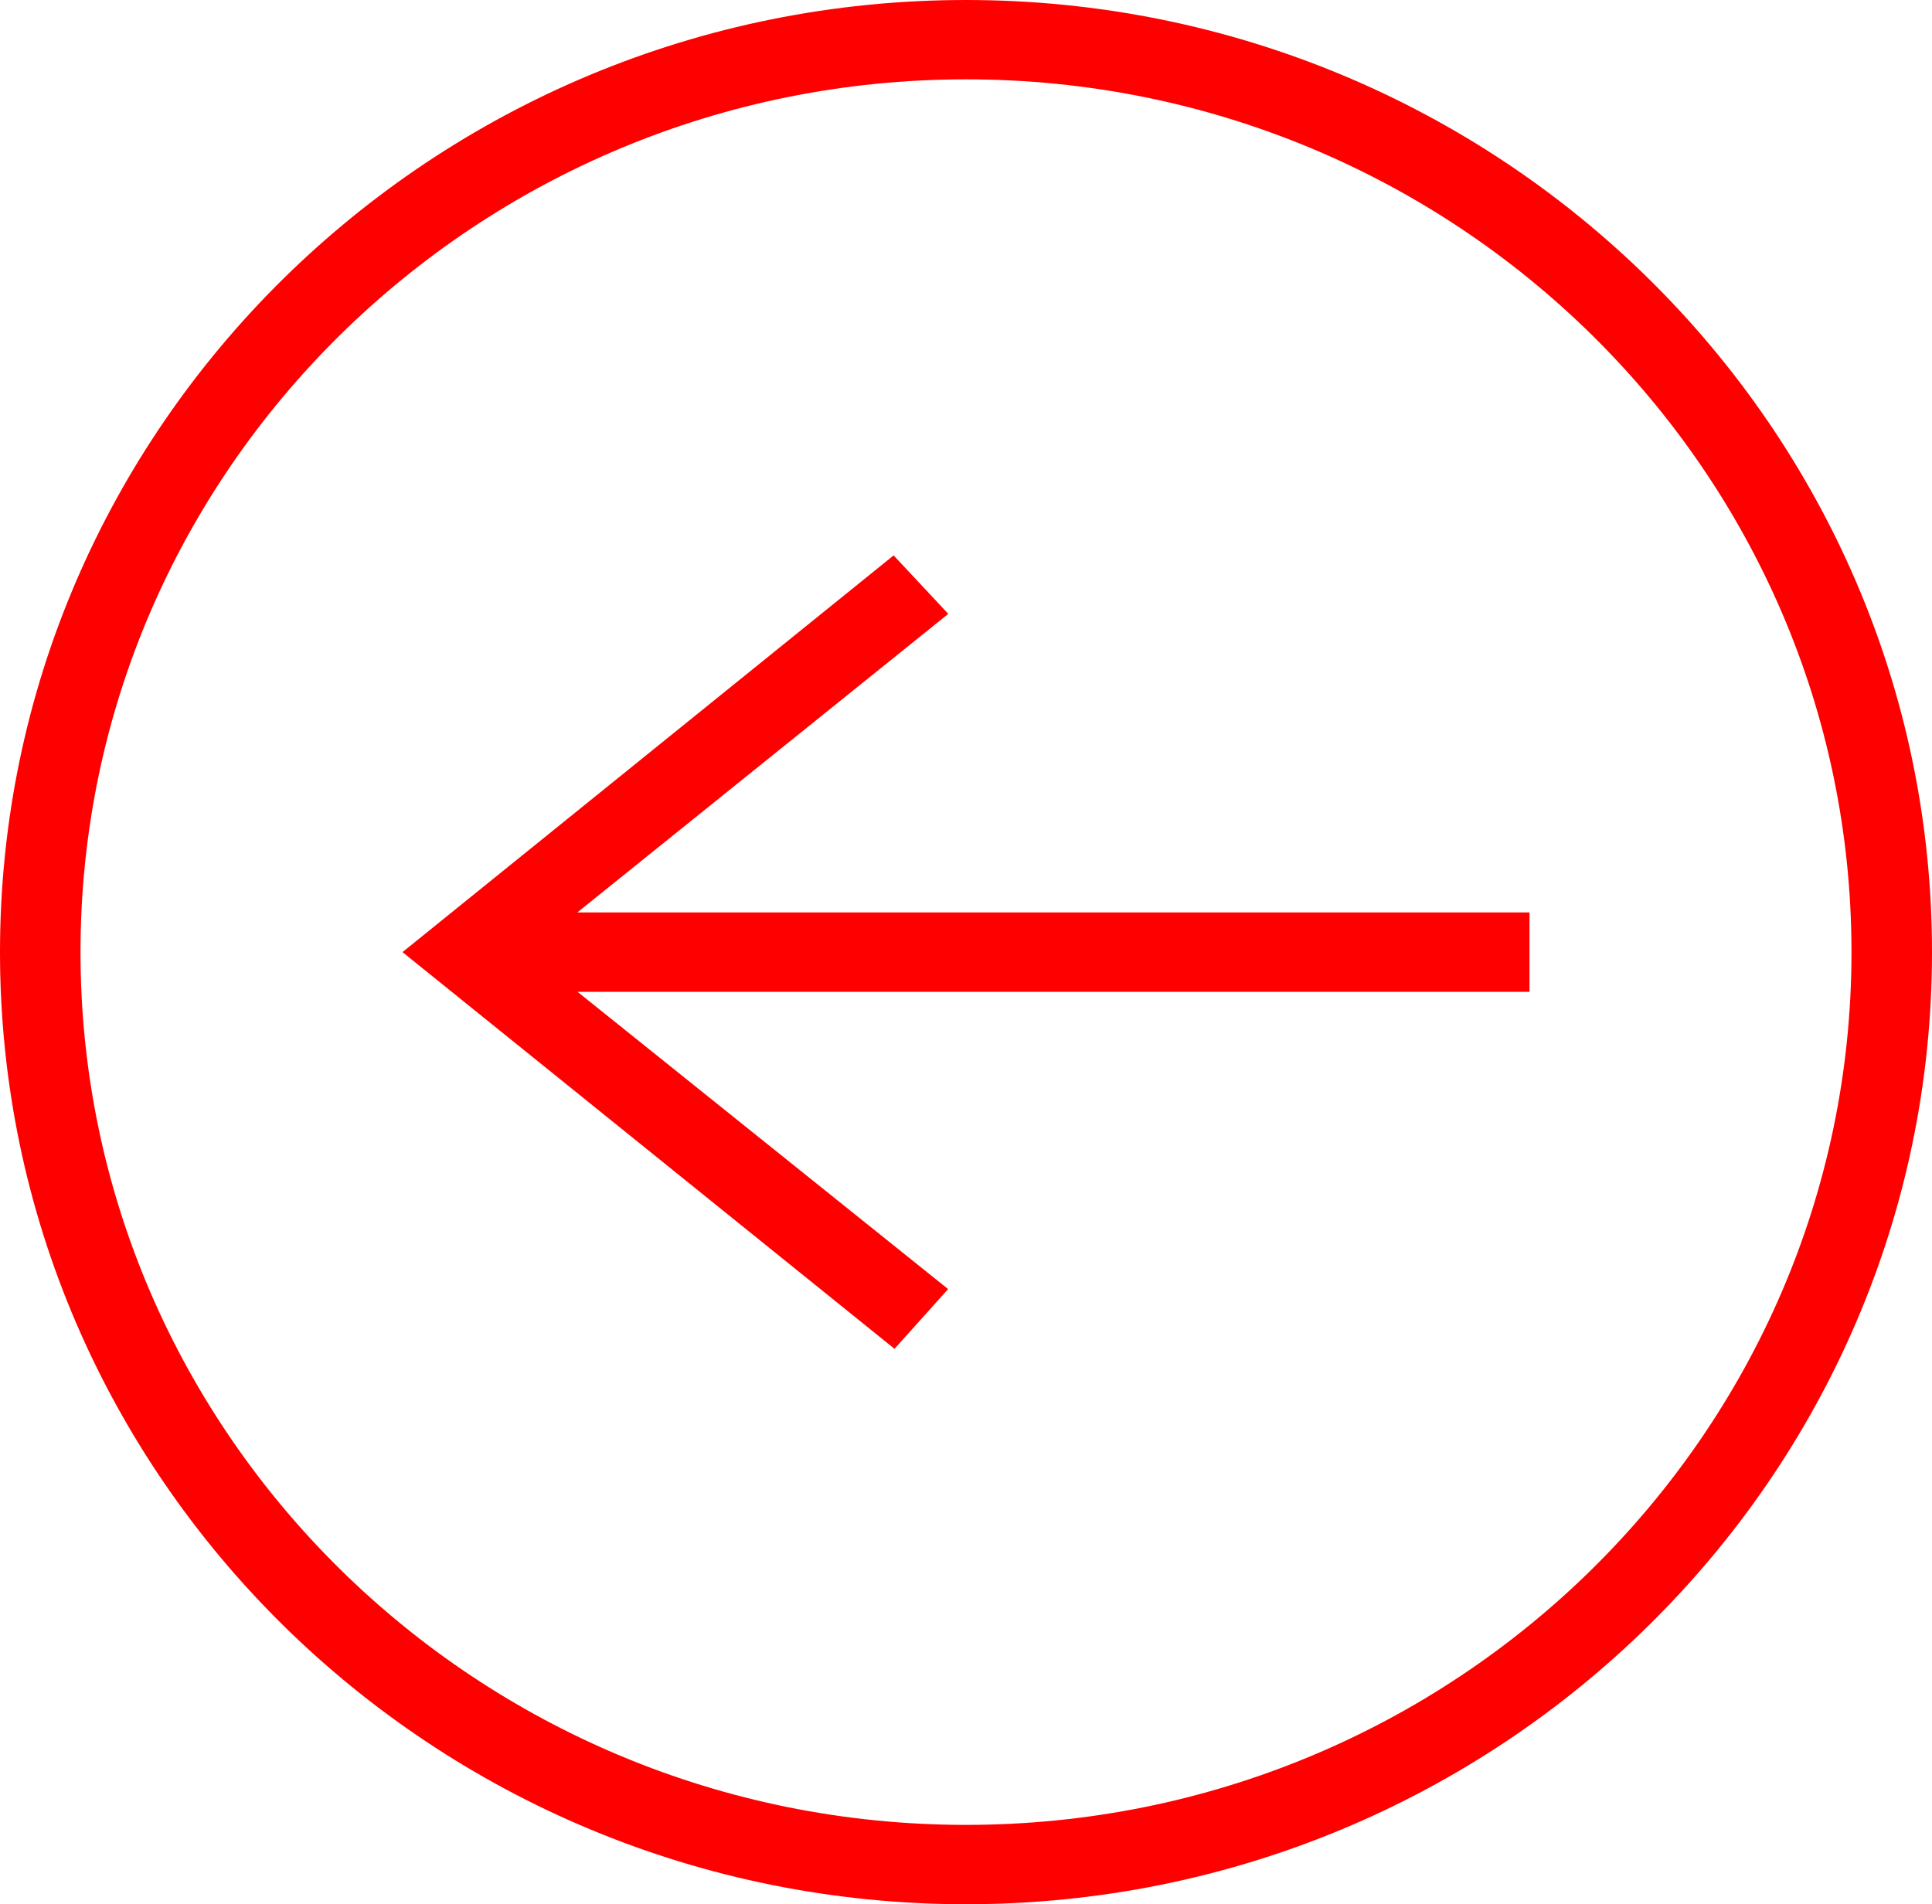 <svg width="70" height="69" viewBox="0 0 70 69" fill="none" xmlns="http://www.w3.org/2000/svg">
<path fill-rule="evenodd" clip-rule="evenodd" d="M35 69C54.317 69 70 53.541 70 34.5C70 15.459 54.317 7.1526e-07 35 7.1526e-07C15.683 7.1526e-07 -1.43051e-06 15.459 -1.43051e-06 34.5C-1.43051e-06 53.541 15.683 69 35 69ZM35 66.125C52.707 66.125 67.083 51.954 67.083 34.5C67.083 17.046 52.707 2.875 35 2.875C17.293 2.875 2.917 17.046 2.917 34.5C2.917 51.954 17.293 66.125 35 66.125ZM20.918 33.062L34.358 22.244L32.378 20.125L14.583 34.5L32.41 48.875L34.352 46.71L20.924 35.938H55.417V33.062H20.918V33.062Z" fill="#FF0000"/>
</svg>
